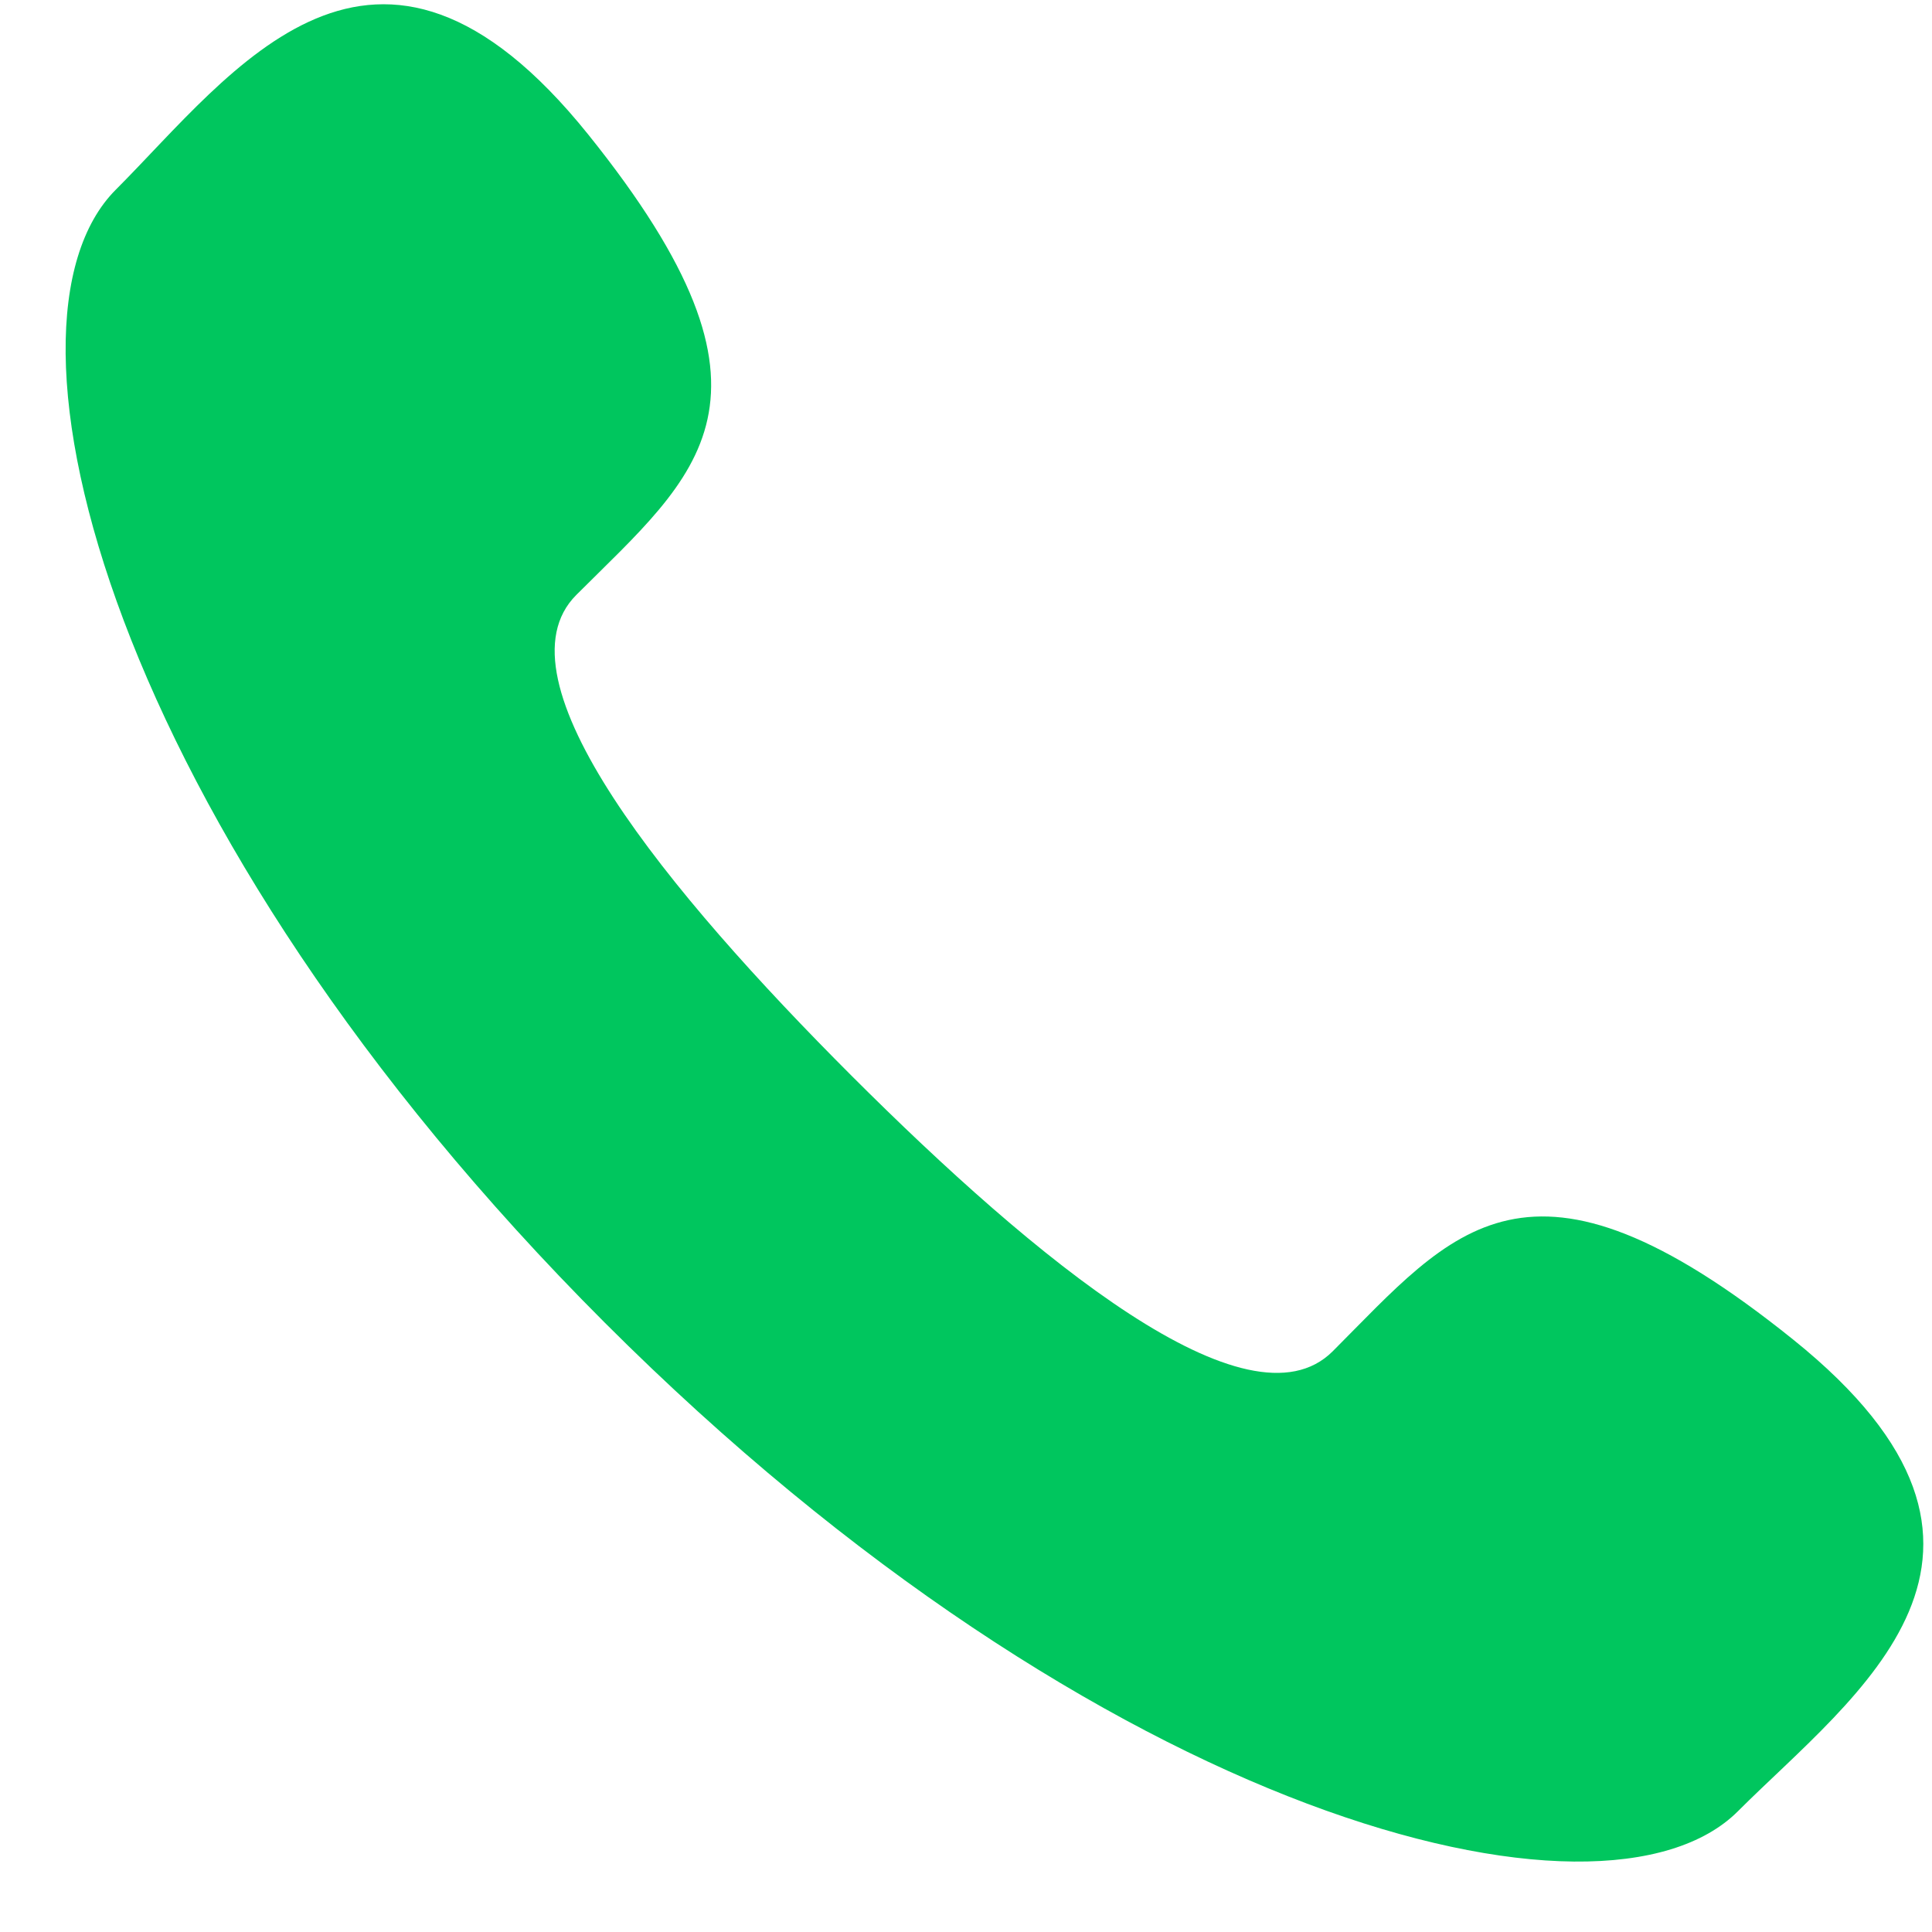 <svg width="26" height="26" viewBox="0 0 26 26" fill="none" xmlns="http://www.w3.org/2000/svg">
<path d="M11.461 14.478C8.989 12.005 6.623 9.139 7.756 8.006C9.377 6.385 10.789 5.385 7.916 1.81C5.043 -1.764 3.128 0.981 1.559 2.552C-0.254 4.365 1.462 11.122 8.139 17.8C14.818 24.478 21.575 26.189 23.388 24.375C24.96 22.804 27.704 20.898 24.13 18.026C20.556 15.152 19.556 16.563 17.934 18.186C16.801 19.315 13.935 16.95 11.461 14.478Z" fill="#00C65E"/>
</svg>
